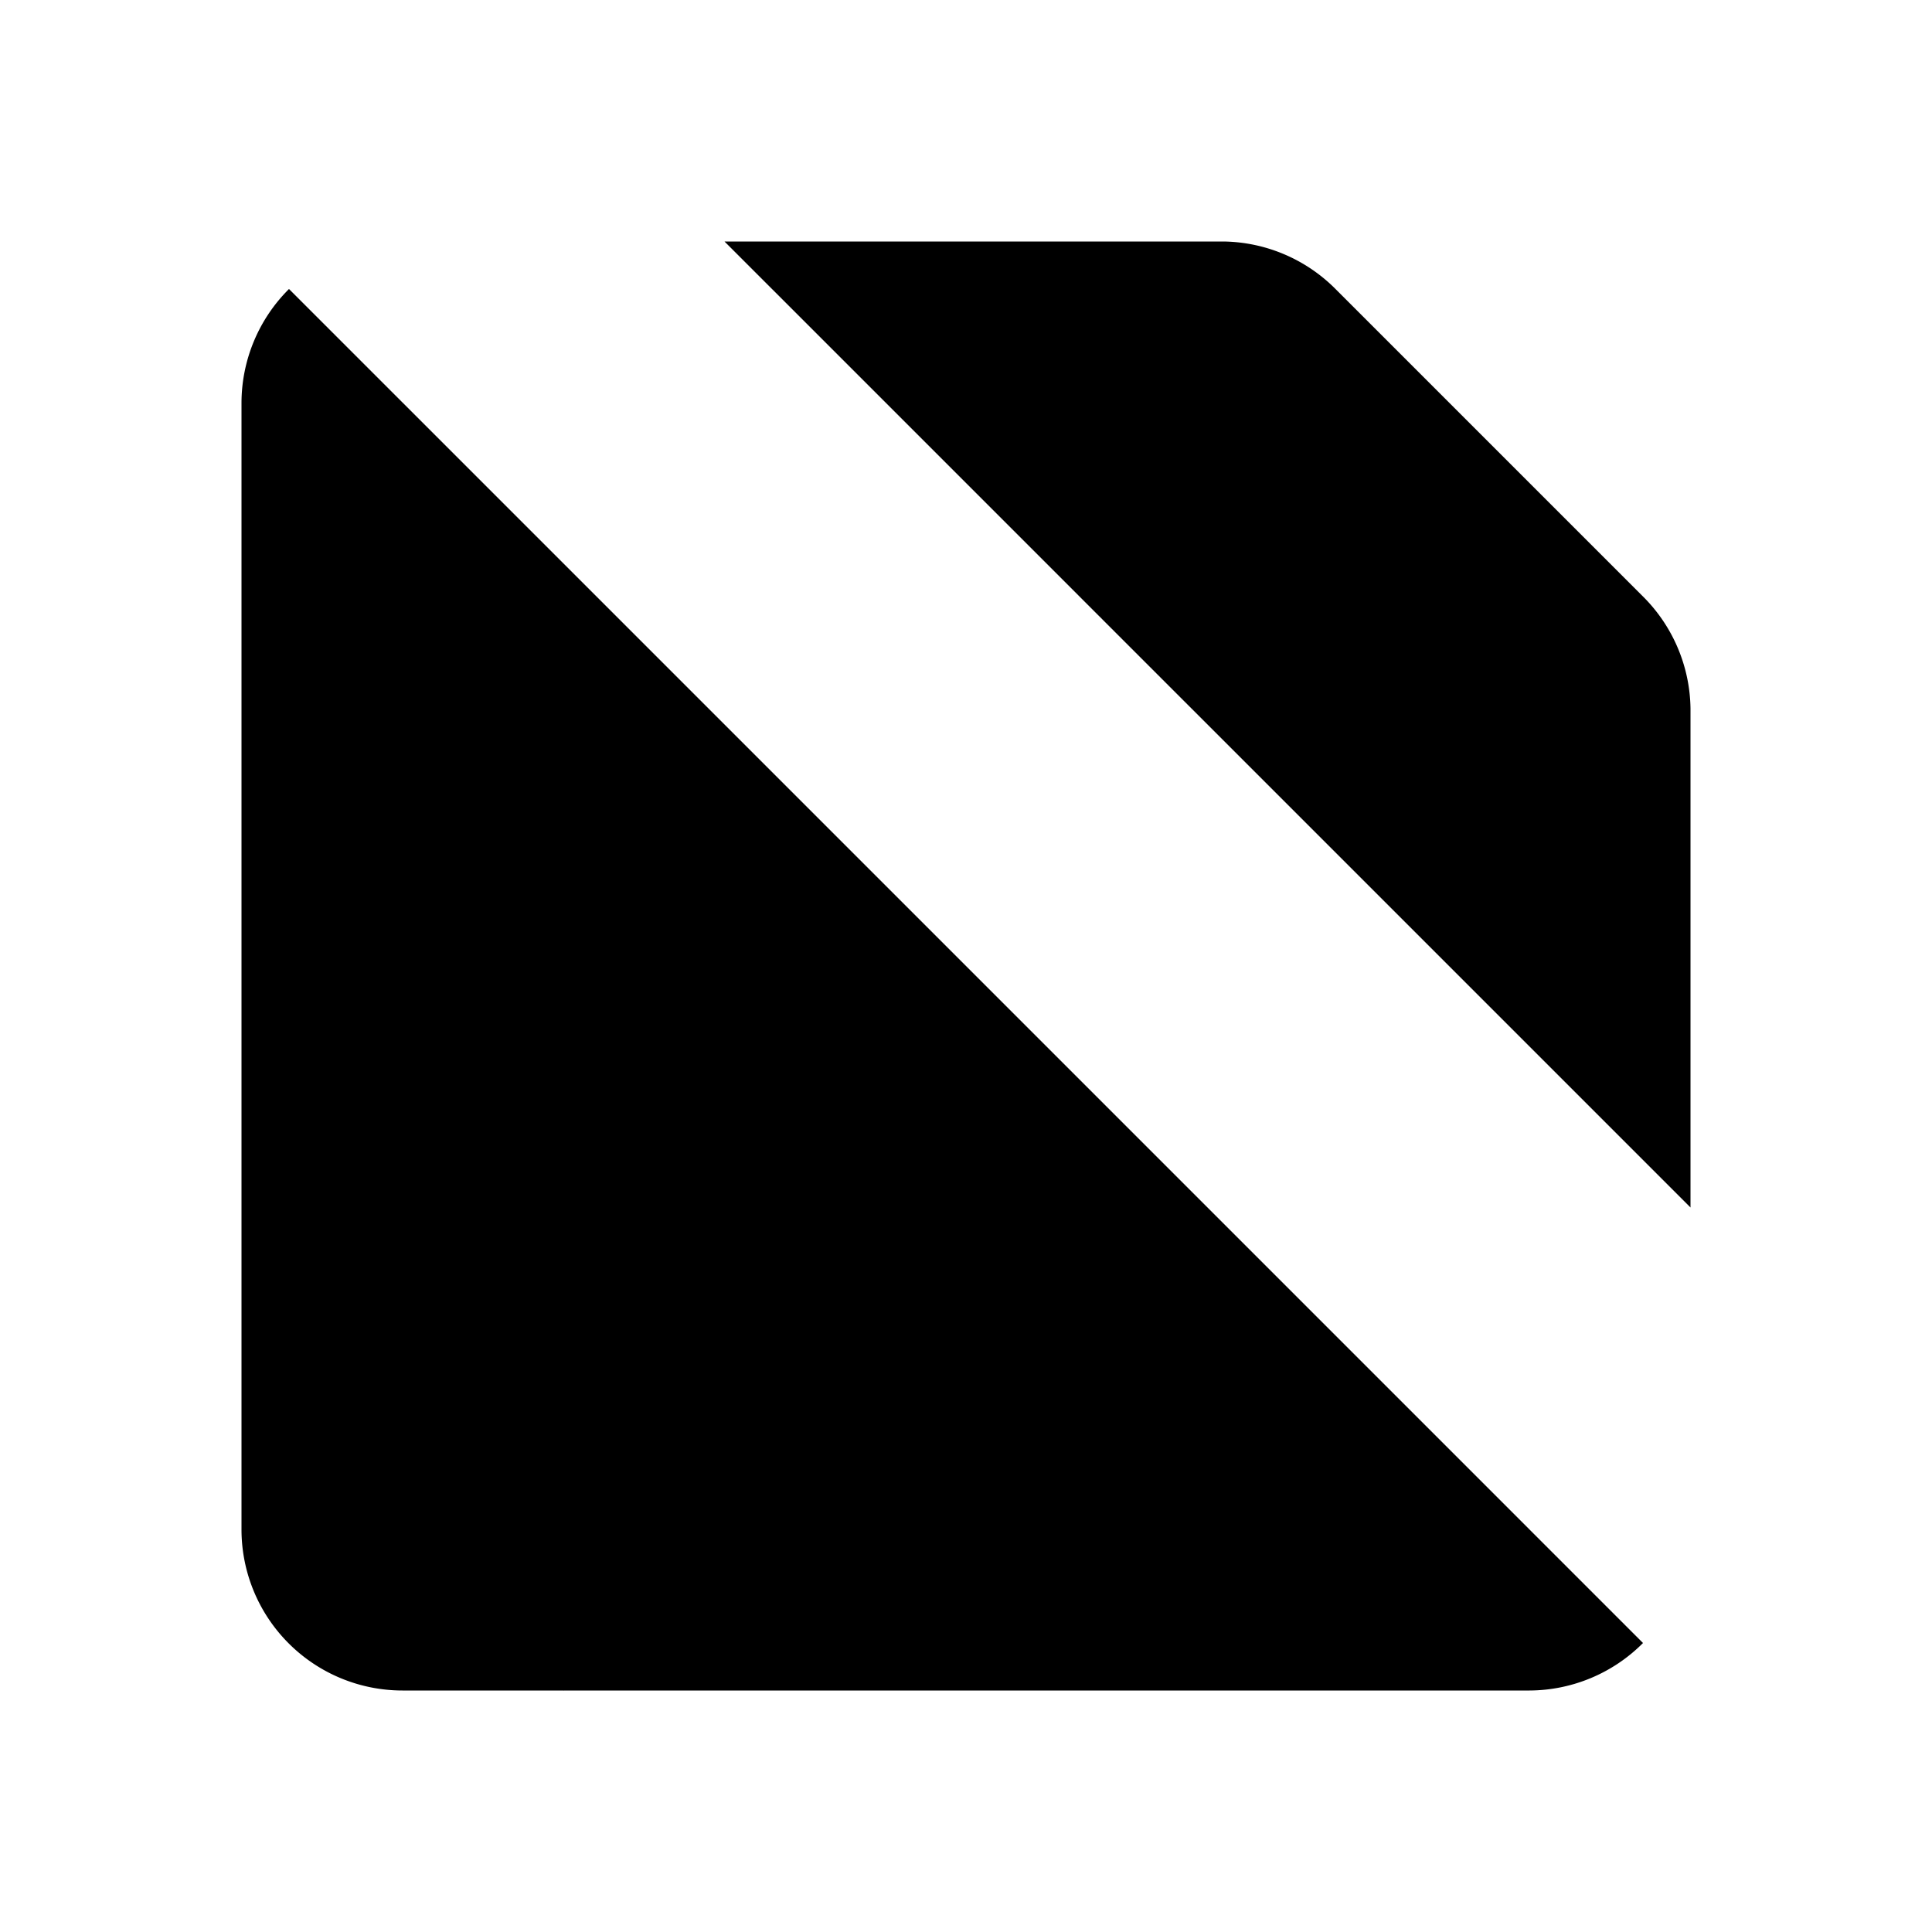 <svg class="pr-icon-lucide" xmlns="http://www.w3.org/2000/svg" width="24" height="24" viewBox="0 0 24 24">
    <path d="M13 13H8a1 1 0 0 0-1 1v7"/>
    <path d="M14 8h1"/>
    <path d="M17 21v-4"/>
    <path d="m2 2 20 20"/>
    <path d="M20.41 20.41A2 2 0 0 1 19 21H5a2 2 0 0 1-2-2V5a2 2 0 0 1 .59-1.41"/>
    <path d="M29.5 11.5s5 5 4 5"/>
    <path d="M9 3h6.2a2 2 0 0 1 1.4.6l3.8 3.8a2 2 0 0 1 .6 1.4V15"/>
</svg>